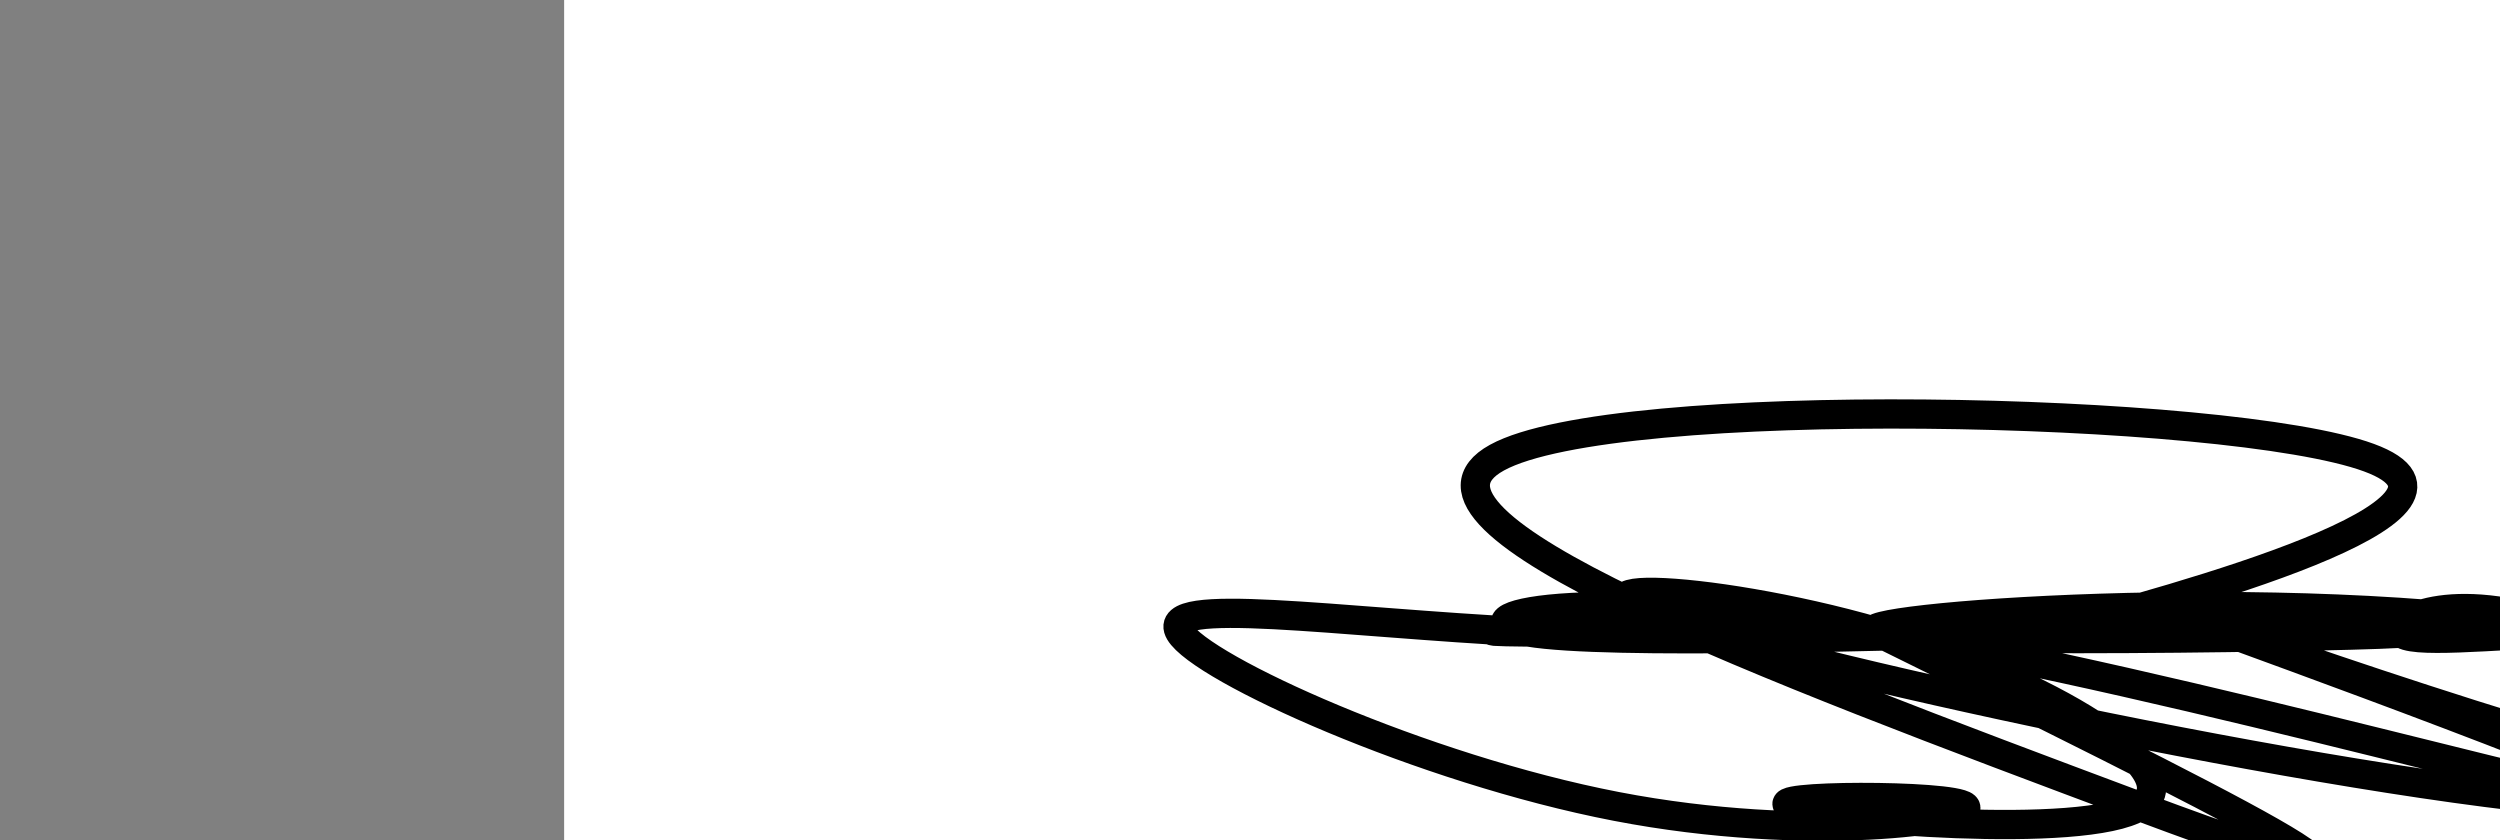 <?xml version="1.0" encoding="utf-8"?><svg version="1.1" id="Calque_1" xmlns="http://www.w3.org/2000/svg" xmlns:xlink="http://www.w3.org/1999/xlink" x="0px" y="0px" width="2136px" height="718px" viewBox="-482 180 2136 718" enable-background="new -482 180 2136 718" xml:space="preserve"><rect x="-482" y="180" width="2136" height="718" fill="#808080" stroke="none"/><g xmlns="http://www.w3.org/2000/svg"><polygon points="0,1440 0,0 2560,0 2560,1440" fill="rgb(255,255,255)" stroke-width="1" stroke-linecap="butt" stroke-linejoin="miter"/><path d="M1420,720c66.058,-0.008 132.116,-0.016 149,0c16.884,0.016 -15.405,0.055 0,0c15.405,-0.055 78.503,-0.203 149,0c70.497,0.203 148.392,0.756 149,0c0.608,-0.756 -76.07,-2.823 -149,0c-72.93,2.823 -142.113,10.536 -149,0c-6.887,-10.536 48.523,-39.322 149,0c100.477,39.322 246.023,146.751 75,149c-171.023,2.249 -658.615,-100.682 -820,-149c-161.385,-48.318 3.438,-42.023 149,0c145.562,42.023 271.865,119.773 224,149c-47.865,29.227 -269.898,9.93 -298,0c-28.102,-9.93 137.728,-10.493 149,0c11.272,10.493 -132.013,32.042 -298,0c-165.987,-32.042 -354.677,-117.676 -373,-149c-18.323,-31.324 133.722,-8.338 298,0c164.278,8.338 340.789,2.03 447,0c106.211,-2.03 142.123,0.22 149,0c6.877,-0.22 -15.28,-2.911 -149,0c-133.72,2.911 -379.004,11.423 -447,0c-67.996,-11.423 41.296,-42.779 298,0c256.704,42.779 660.821,159.695 671,149c10.179,-10.695 -373.579,-149.002 -373,-149c0.579,0.002 385.495,138.312 522,149c136.505,10.688 24.598,-106.248 -224,-149c-248.598,-42.752 -633.886,-11.321 -596,0c37.886,11.321 498.945,2.531 447,0c-51.945,-2.531 -616.893,1.197 -745,0c-128.107,-1.197 180.629,-7.318 298,0c117.371,7.318 43.378,28.075 149,0c105.622,-28.075 390.86,-104.982 271,-149c-119.86,-44.018 -644.817,-55.148 -745,0c-100.183,55.148 224.409,176.574 549,298c324.591,121.426 50.296,-13.787 -224,-149" fill-opacity="0" fill="rgb(0,0,0)" stroke="rgb(0,0,0)" stroke-width="25" stroke-linecap="round" stroke-linejoin="round"/></g></svg>
